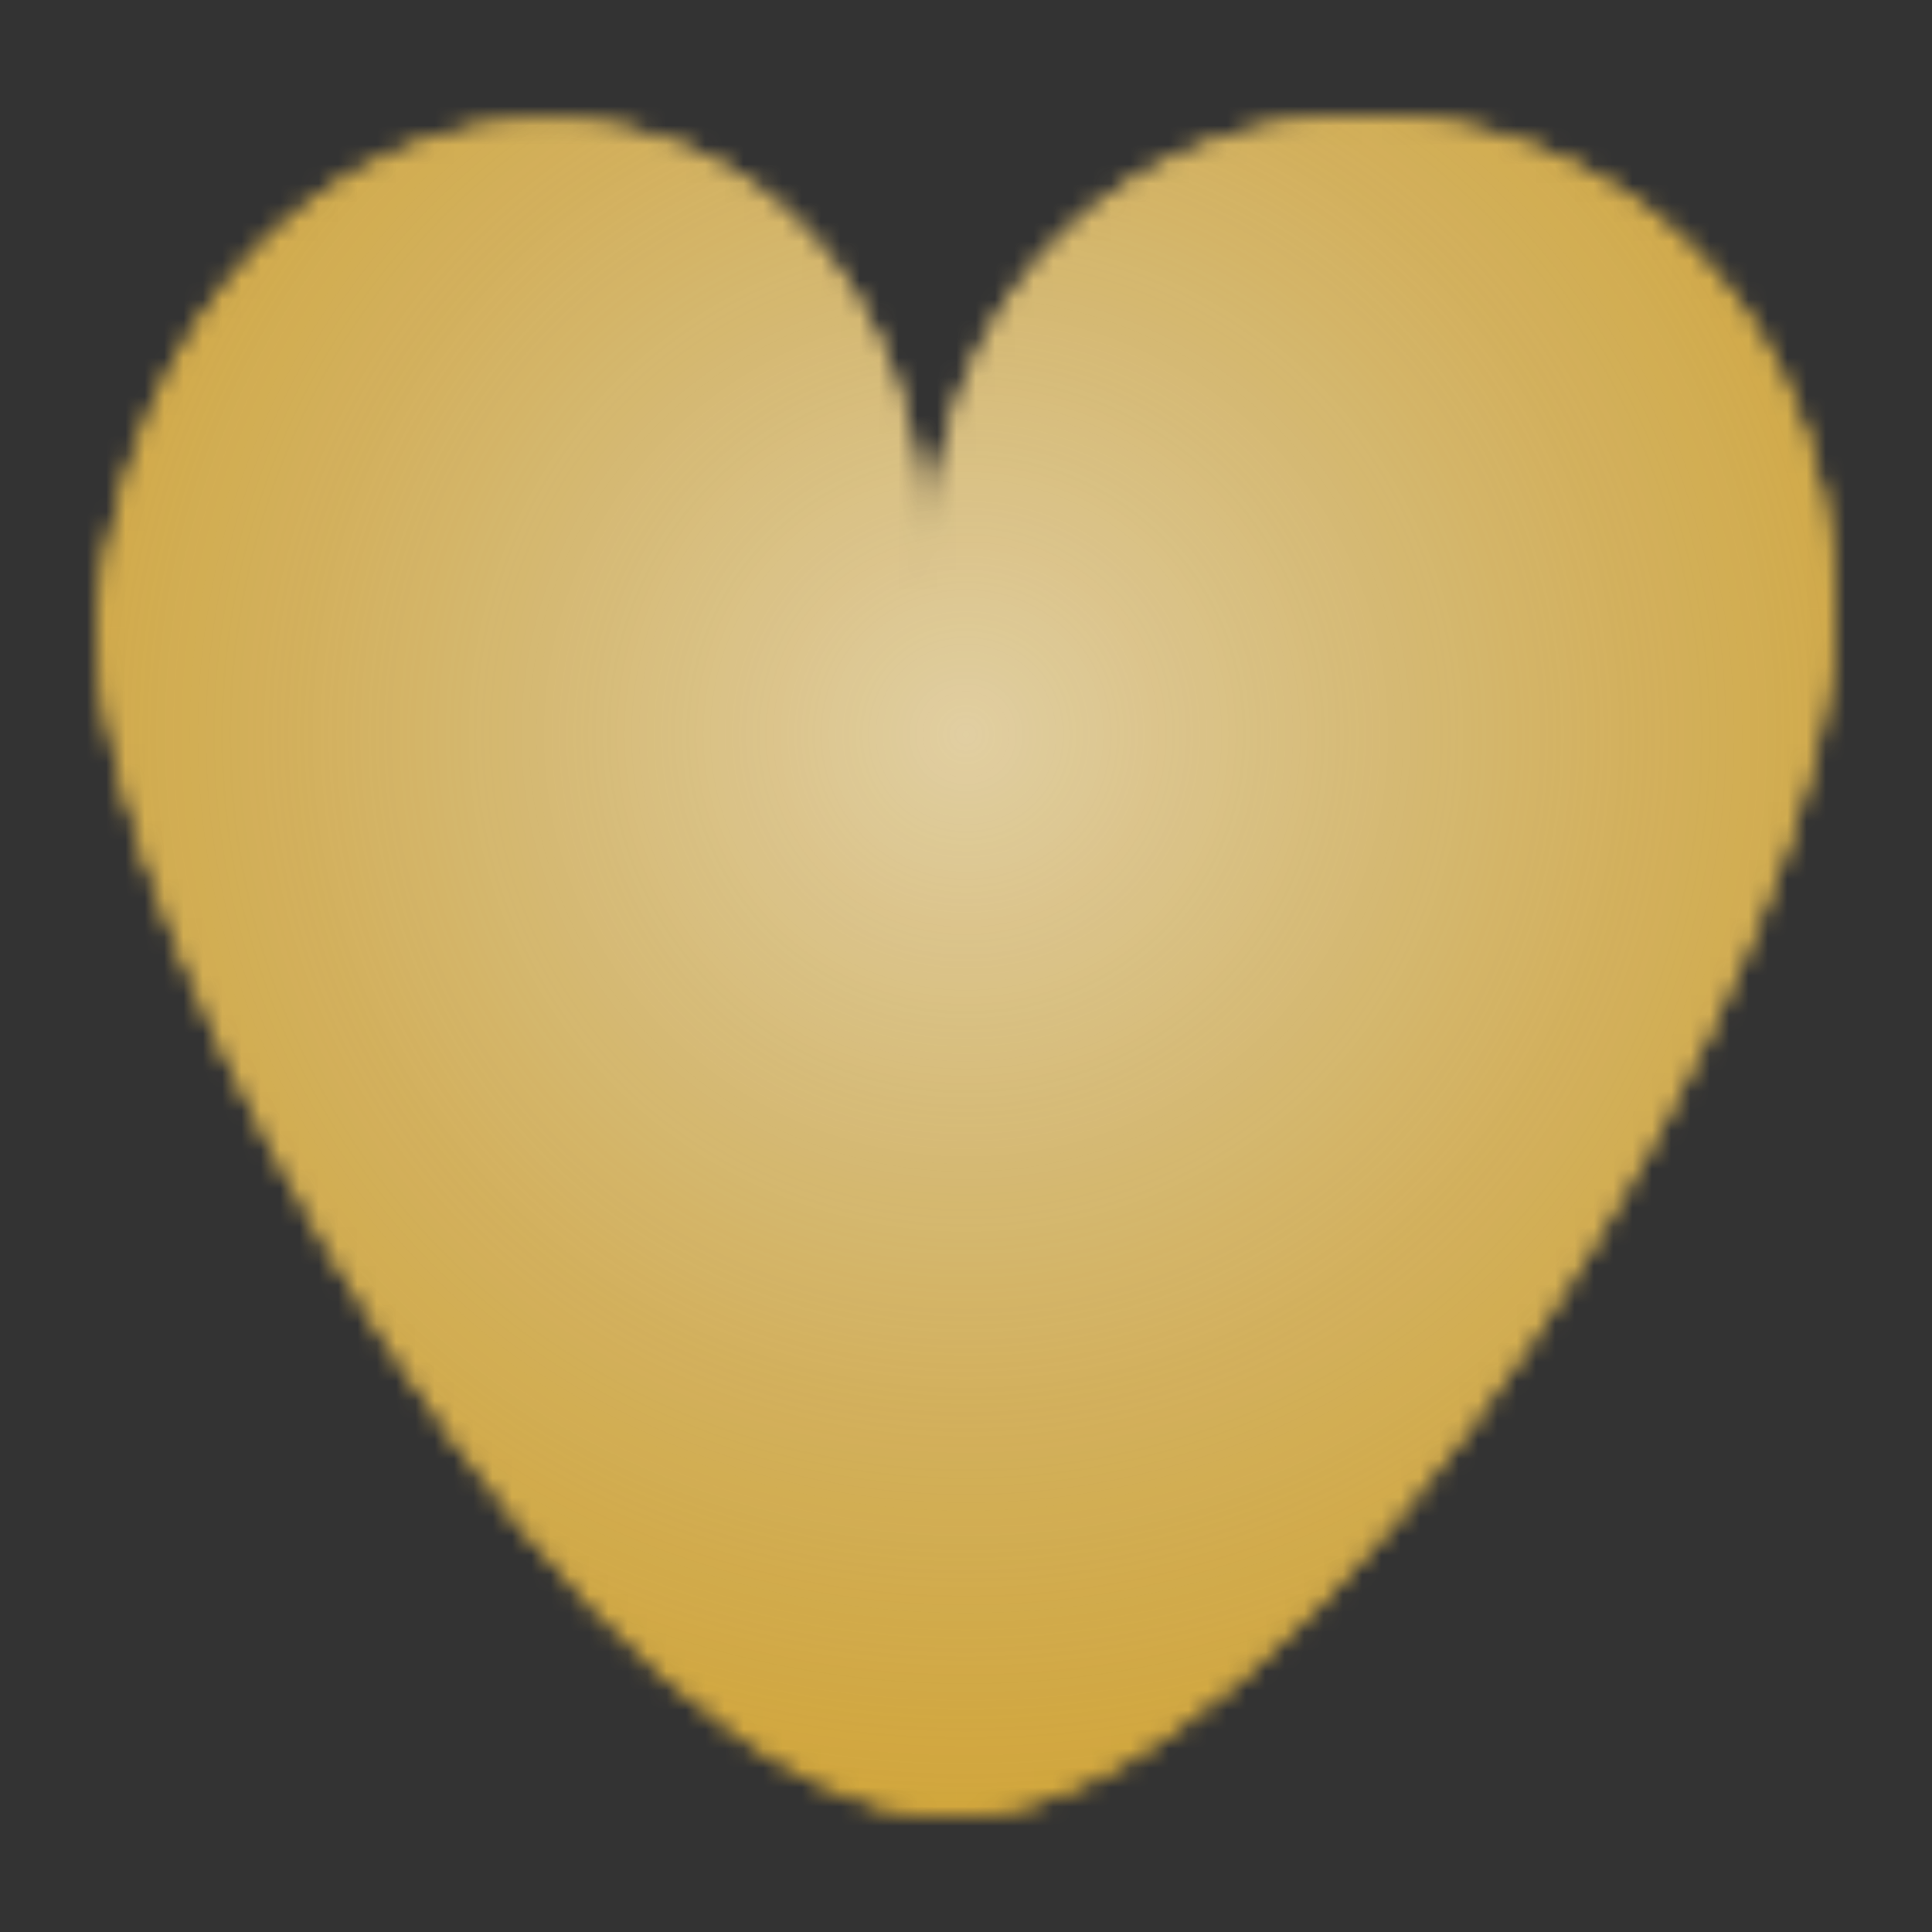 <svg width="100" height="100" viewBox="0 0 100 100" fill="none" xmlns="http://www.w3.org/2000/svg">
<rect x="0" y="0" width="100" height="100" fill="#333333" stroke="none"/>
<g clip-path="url(#clip0_281_1191)">
<mask id="mask0_281_1191" style="mask-type:alpha" maskUnits="userSpaceOnUse" x="5" y="6" width="90" height="88">
<g opacity="0.9">
<path d="M94.99 31.189C95.607 48.568 68.145 94 49.318 94C30.49 94 5 49.522 5 32.134C9.081 -2.499 48.668 -1.869 47.945 30.875C47.945 -2.813 93.816 -1.869 94.99 31.189Z" fill="black"/>
<path d="M94.99 31.189C95.607 48.568 68.145 94 49.318 94C30.49 94 5 49.522 5 32.134C9.081 -2.499 48.668 -1.869 47.945 30.875C47.945 -2.813 93.816 -1.869 94.99 31.189Z" fill="black"/>
</g>
</mask>
<g mask="url(#mask0_281_1191)">
<rect width="100" height="100" fill="#E4B133"/>
<circle cx="50" cy="38" r="62.5" fill="url(#paint0_radial_281_1191)" fill-opacity="0.6"/>
</g>
</g>
<defs>
<radialGradient id="paint0_radial_281_1191" cx="0" cy="0" r="1" gradientUnits="userSpaceOnUse" gradientTransform="translate(50 38) rotate(90) scale(62.5)">
<stop stop-color="white"/>
<stop offset="1" stop-color="#CCCCCC" stop-opacity="0"/>
</radialGradient>
<clipPath id="clip0_281_1191">
<rect width="100" height="100" fill="white"/>
</clipPath>
</defs>
</svg>

